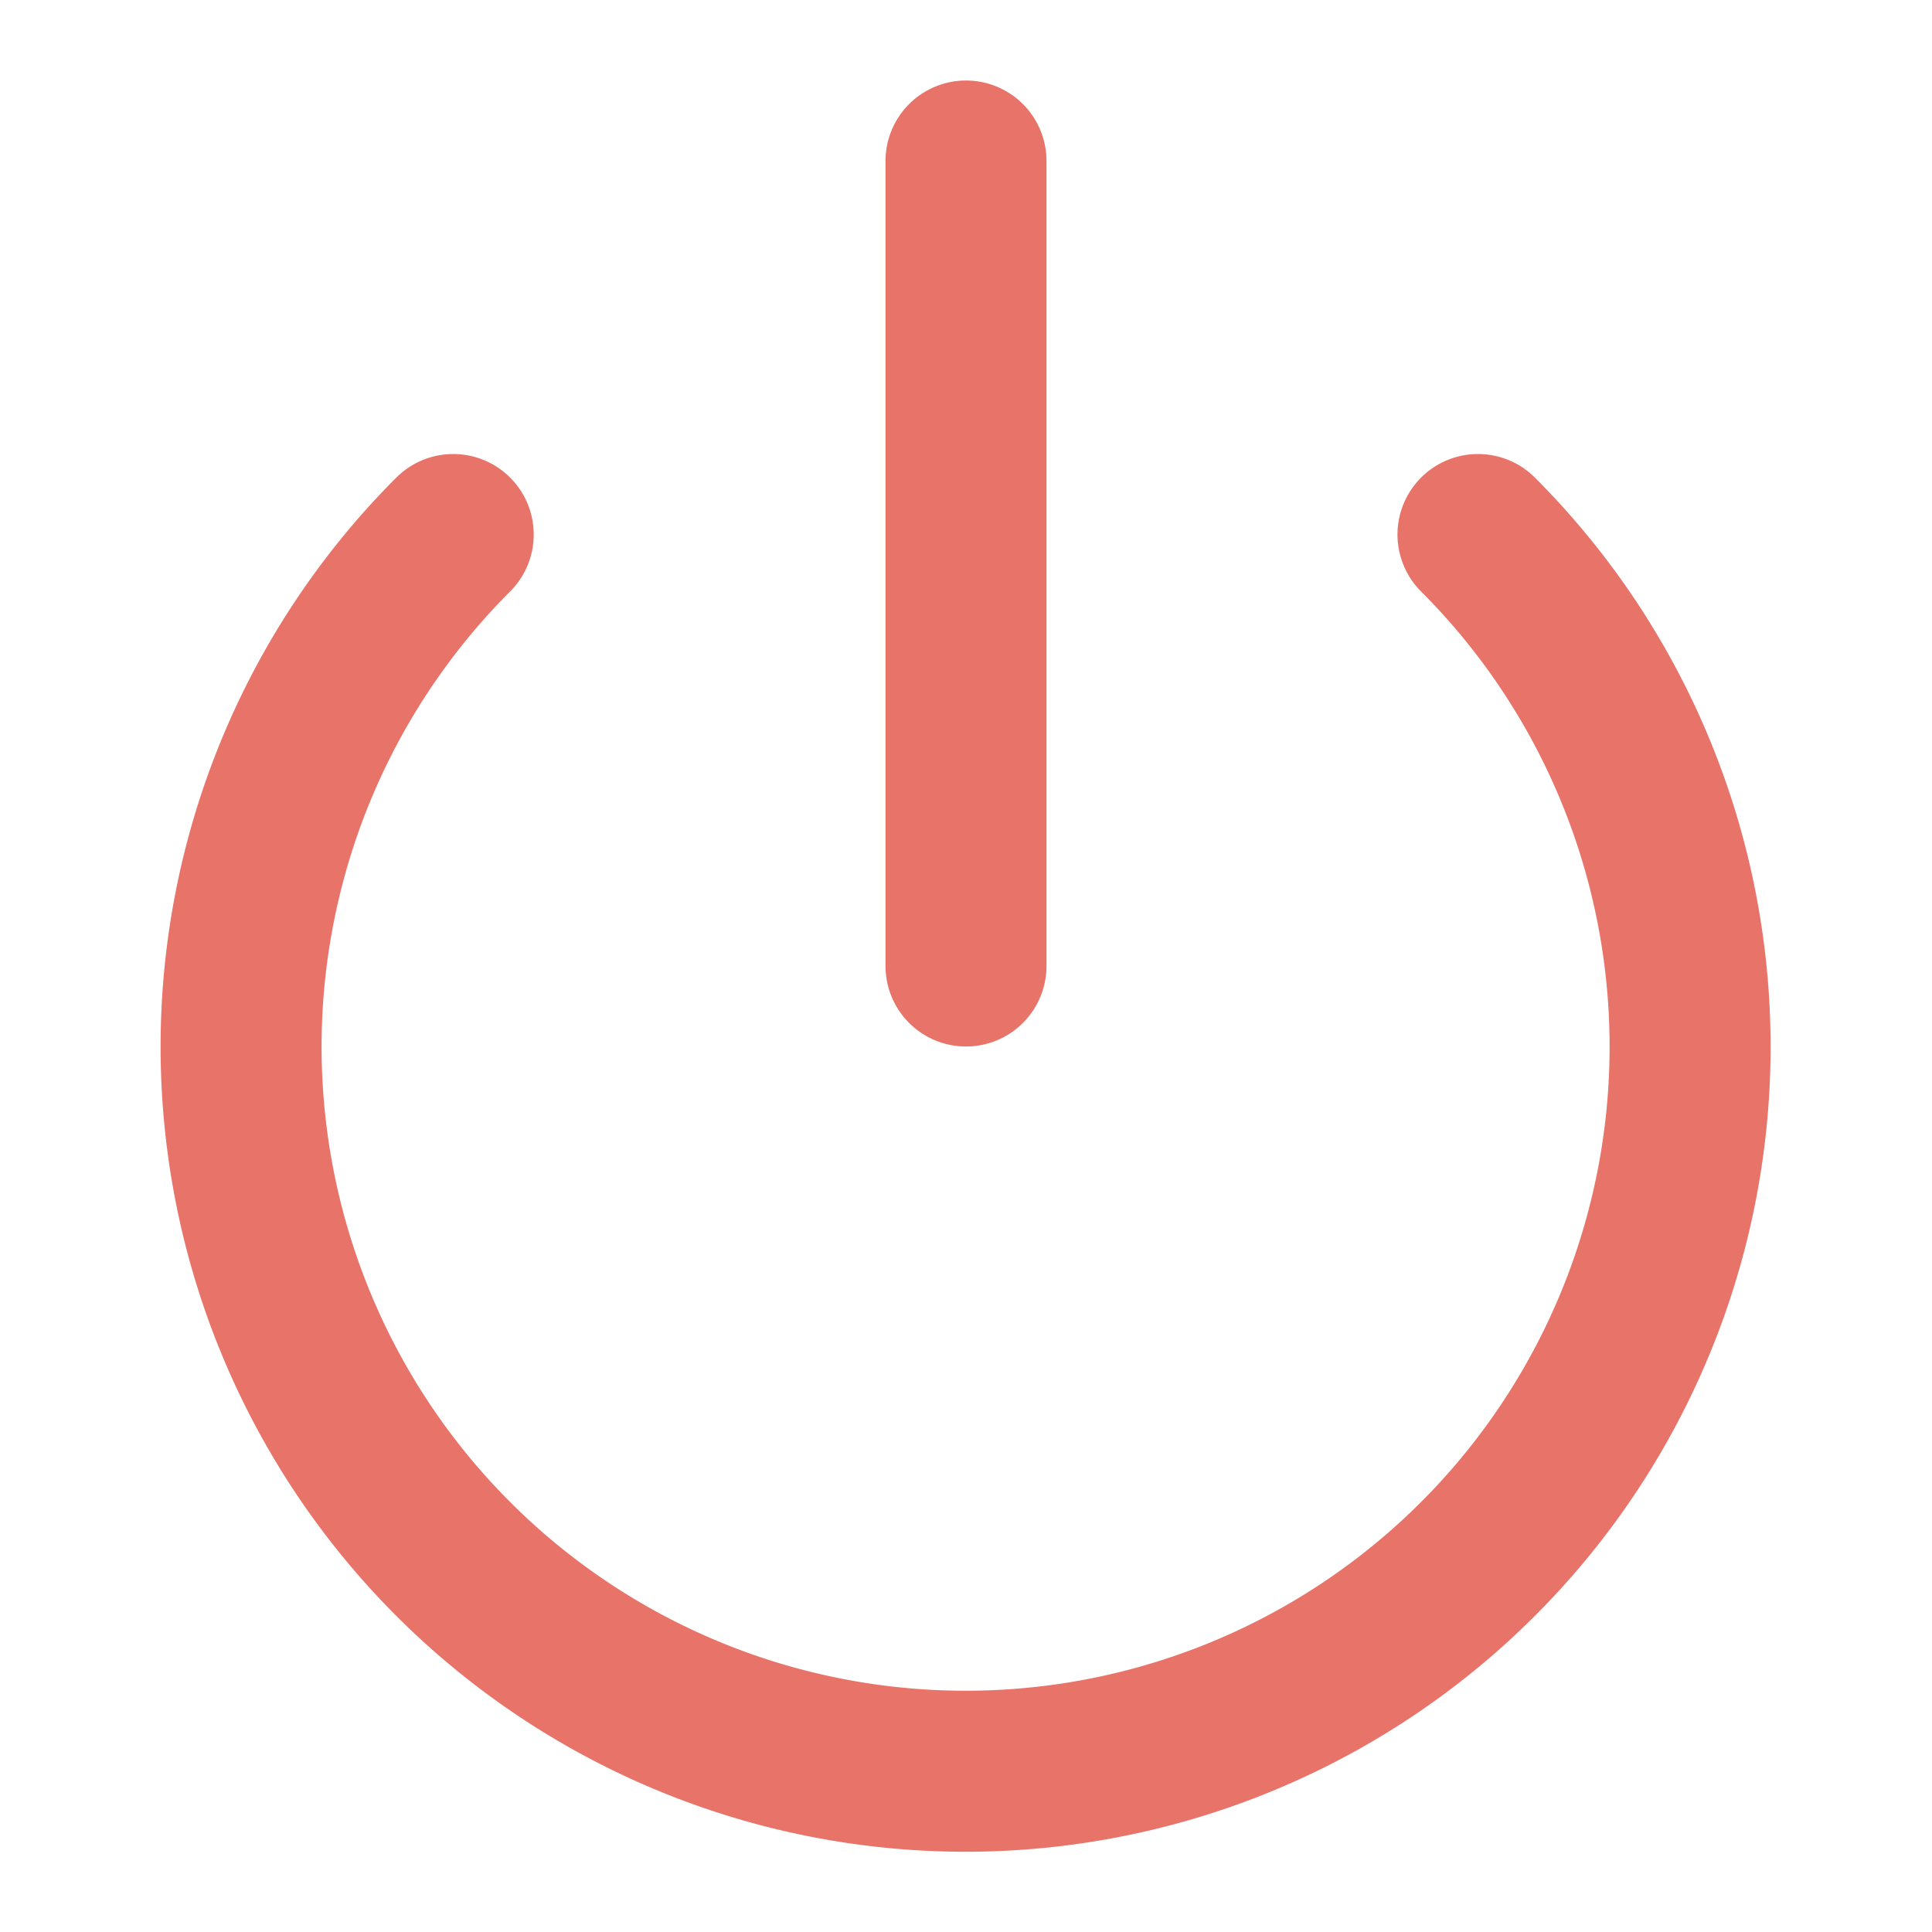 <svg xmlns="http://www.w3.org/2000/svg" width="24" height="24" viewBox="0 0 24 24" fill="none" stroke="#e87369" stroke-width="2" stroke-linecap="round" stroke-linejoin="round" class="feather feather-power"><path d="M18.36 6.64a9 9 0 1 1-12.73 0"></path><line x1="12" y1="2" x2="12" y2="12"></line></svg>